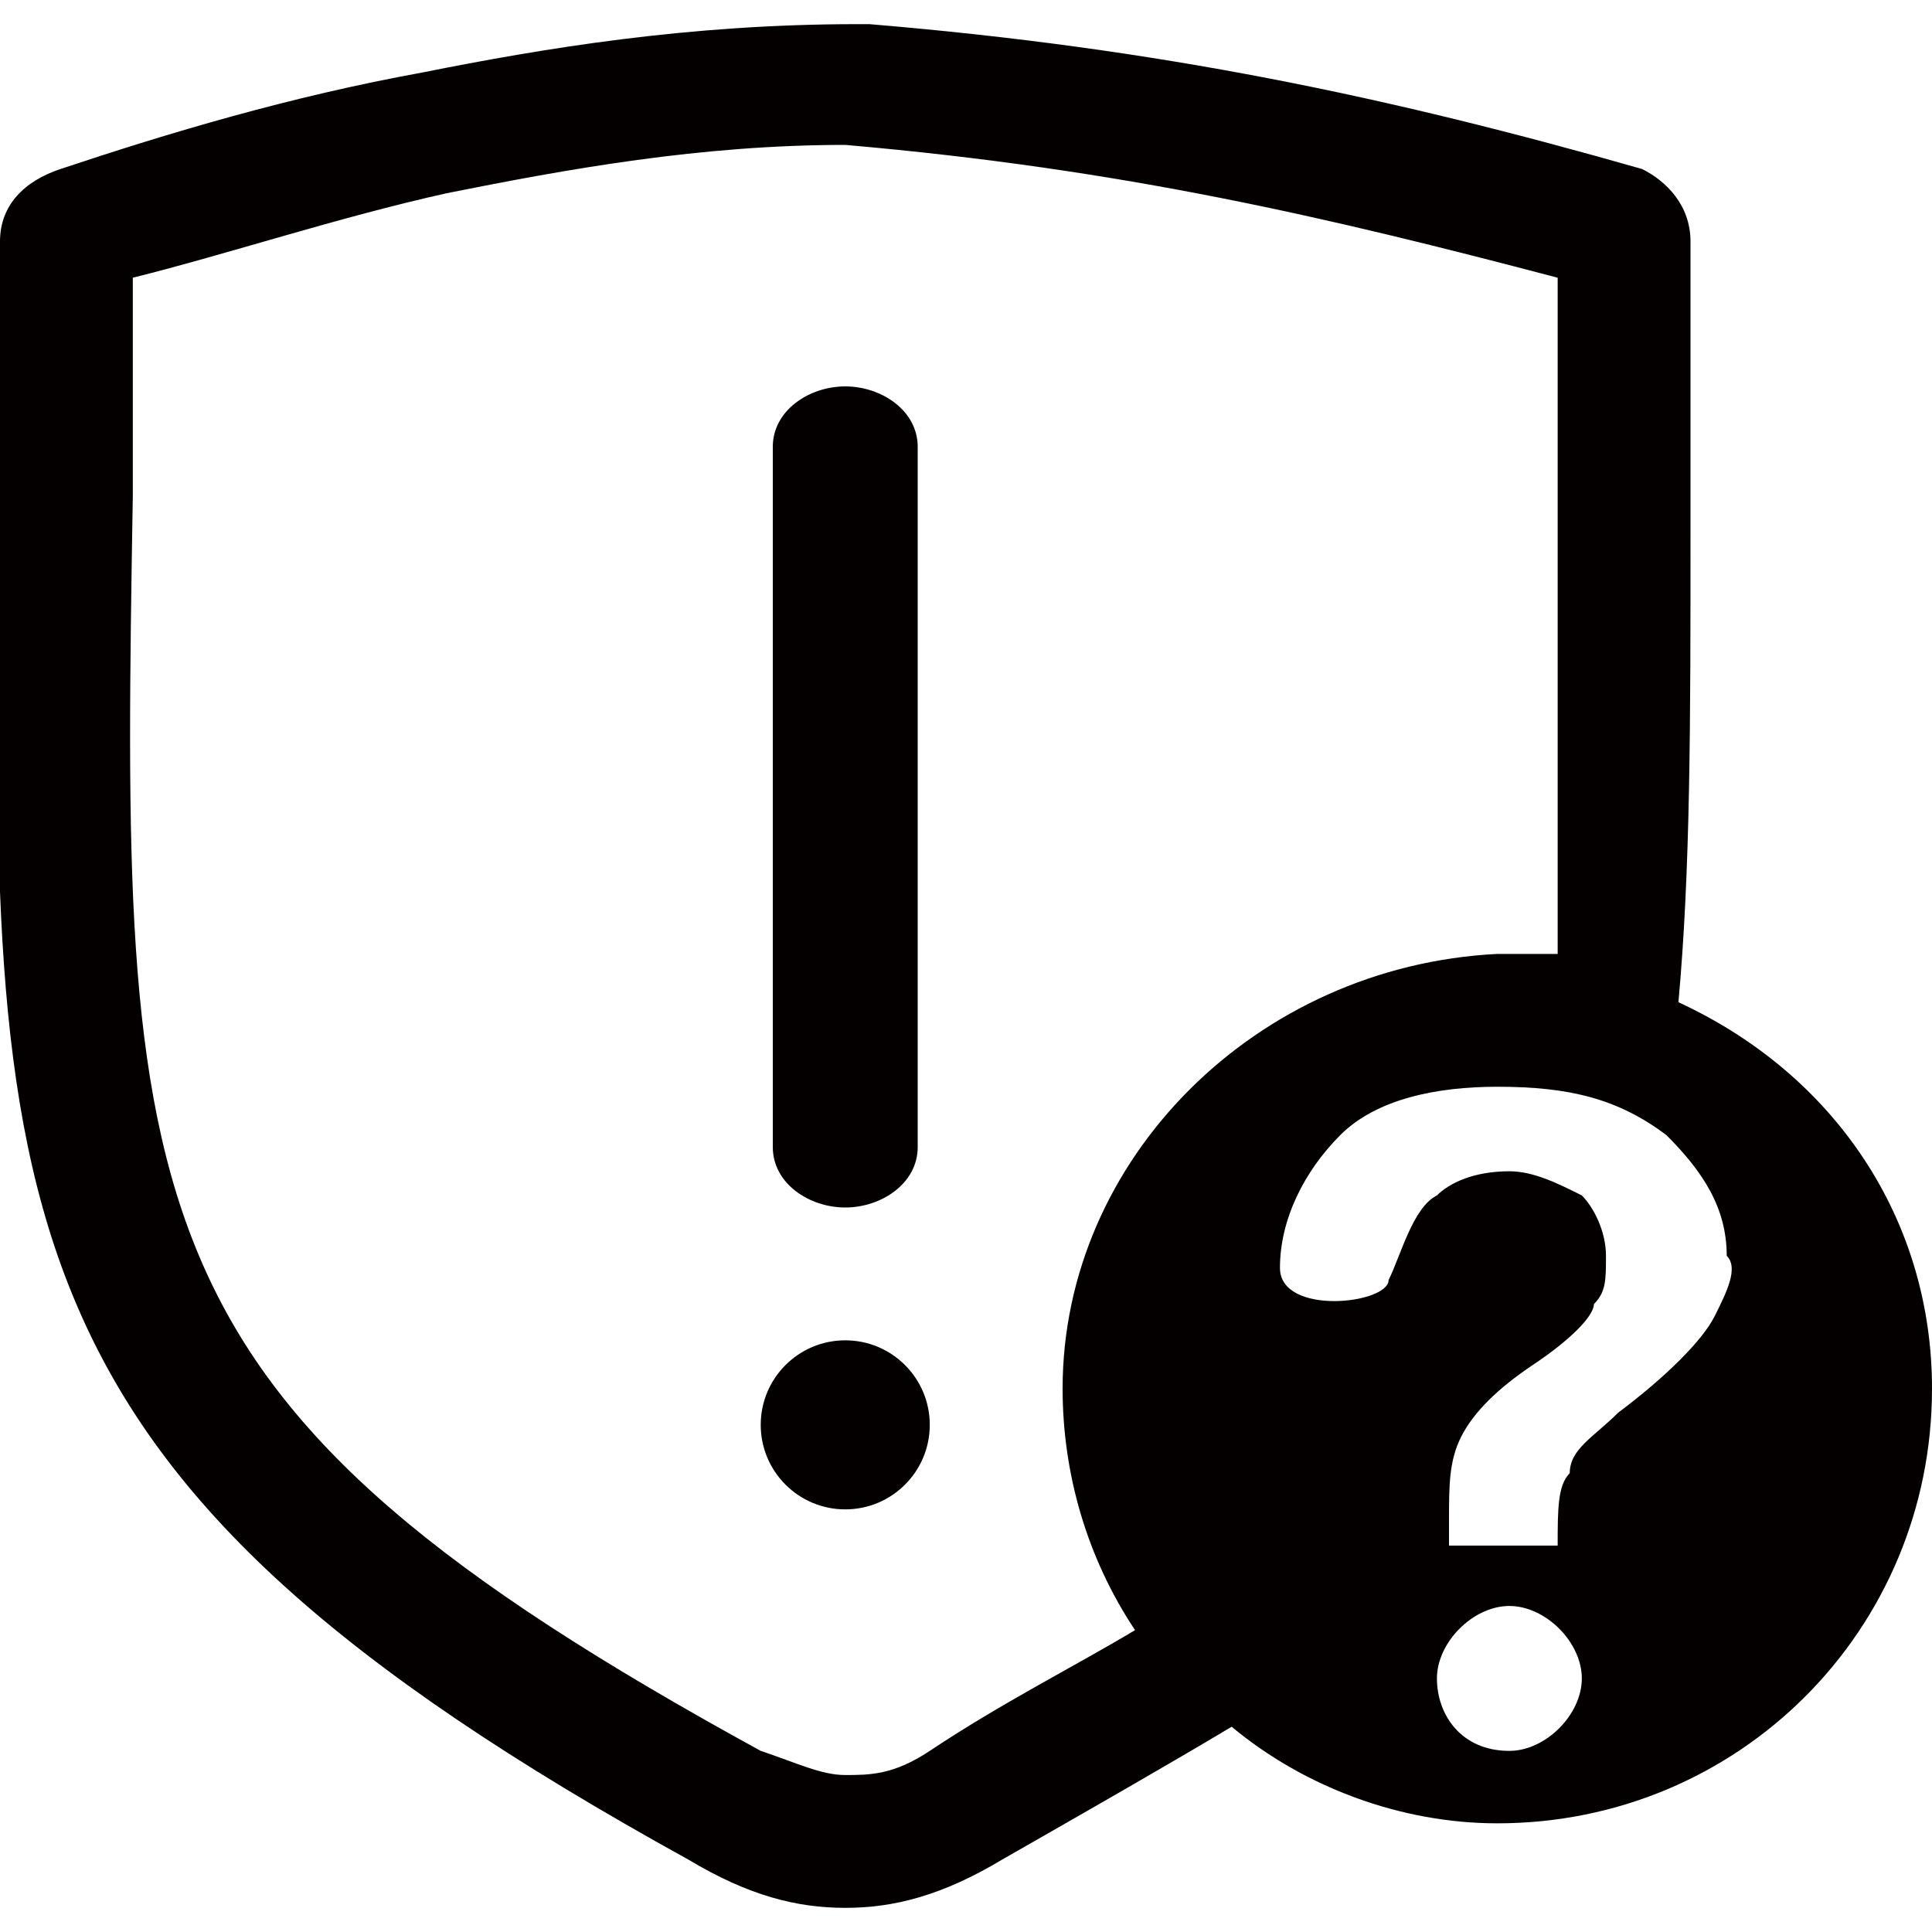 <?xml version="1.0" encoding="utf-8"?>
<!-- Generator: Adobe Illustrator 19.0.0, SVG Export Plug-In . SVG Version: 6.00 Build 0)  -->
<svg version="1.1" id="图层_1" xmlns="http://www.w3.org/2000/svg" xmlns:xlink="http://www.w3.org/1999/xlink" x="0px" y="0px"
	 viewBox="0 0 16 16" style="enable-background:new 0 0 16 16;" xml:space="preserve">
<style type="text/css">
	.st0{fill:#040000;}
</style>
<g id="XMLID_167_">
	<circle id="XMLID_179_" class="st0" cx="7" cy="11.8" r="0.7"/>
	<path id="XMLID_186_" class="st0" d="M7,10c0.3,0,0.6-0.2,0.6-0.5V3.7c0-0.3-0.3-0.5-0.6-0.5c-0.3,0-0.6,0.2-0.6,0.5v5.8
		C6.4,9.8,6.7,10,7,10z"/>
	<path id="XMLID_192_" class="st0" d="M13.9,8.3C14,7.2,14,6,14,4.4c0-0.7,0-1.6,0-2.4c0-0.3-0.2-0.5-0.4-0.6c-2.1-0.6-4-1-6.4-1.2
		c0,0-0.1,0-0.1,0C5.7,0.2,4.5,0.4,3.5,0.6c-1.1,0.2-2.1,0.5-3,0.8C0.2,1.5,0,1.7,0,2c0,0.8,0,1.5,0,2.2c-0.1,5.9-0.1,8,5.7,11.2
		c0.5,0.3,0.9,0.4,1.3,0.4v0c0.4,0,0.8-0.1,1.3-0.4c0.7-0.4,1.4-0.8,1.9-1.1c0.6,0.5,1.4,0.8,2.2,0.8c2,0,3.6-1.6,3.6-3.6
		C16,10.1,15.2,8.9,13.9,8.3z M8.8,11.5c0,0.7,0.2,1.4,0.6,2c-0.5,0.3-1.1,0.6-1.7,1c-0.3,0.2-0.5,0.2-0.7,0.2
		c-0.2,0-0.4-0.1-0.7-0.2C1,11.6,1,10.1,1.1,4.1c0-0.6,0-1.2,0-1.8h0c0.8-0.2,1.7-0.5,2.6-0.7c1-0.2,2.1-0.4,3.3-0.4
		c2.3,0.2,4,0.6,5.9,1.1c0,0.7,0,1.4,0,2c0,1.5,0,2.6,0,3.6c-0.2,0-0.3,0-0.5,0C10.4,8,8.8,9.6,8.8,11.5z M12.5,14.5
		c-0.4,0-0.6-0.3-0.6-0.6c0-0.3,0.3-0.6,0.6-0.6c0.3,0,0.6,0.3,0.6,0.6C13.1,14.2,12.8,14.5,12.5,14.5z M14.2,10.9
		c-0.1,0.2-0.4,0.5-0.8,0.8C13.2,11.9,13,12,13,12.2c-0.1,0.1-0.1,0.3-0.1,0.6H12c0-0.1,0-0.2,0-0.2c0-0.3,0-0.5,0.1-0.7
		c0.1-0.2,0.3-0.4,0.6-0.6c0.3-0.2,0.5-0.4,0.5-0.5c0.1-0.1,0.1-0.2,0.1-0.4c0-0.2-0.1-0.4-0.2-0.5c-0.2-0.1-0.4-0.2-0.6-0.2
		c-0.3,0-0.5,0.1-0.6,0.2c-0.2,0.1-0.3,0.5-0.4,0.7c0,0.2-0.9,0.3-0.9-0.1c0-0.4,0.2-0.8,0.5-1.1c0.3-0.3,0.8-0.4,1.3-0.4
		c0.6,0,1,0.1,1.4,0.4c0.3,0.3,0.5,0.6,0.5,1C14.4,10.5,14.3,10.7,14.2,10.9z"/>
</g>
</svg>
